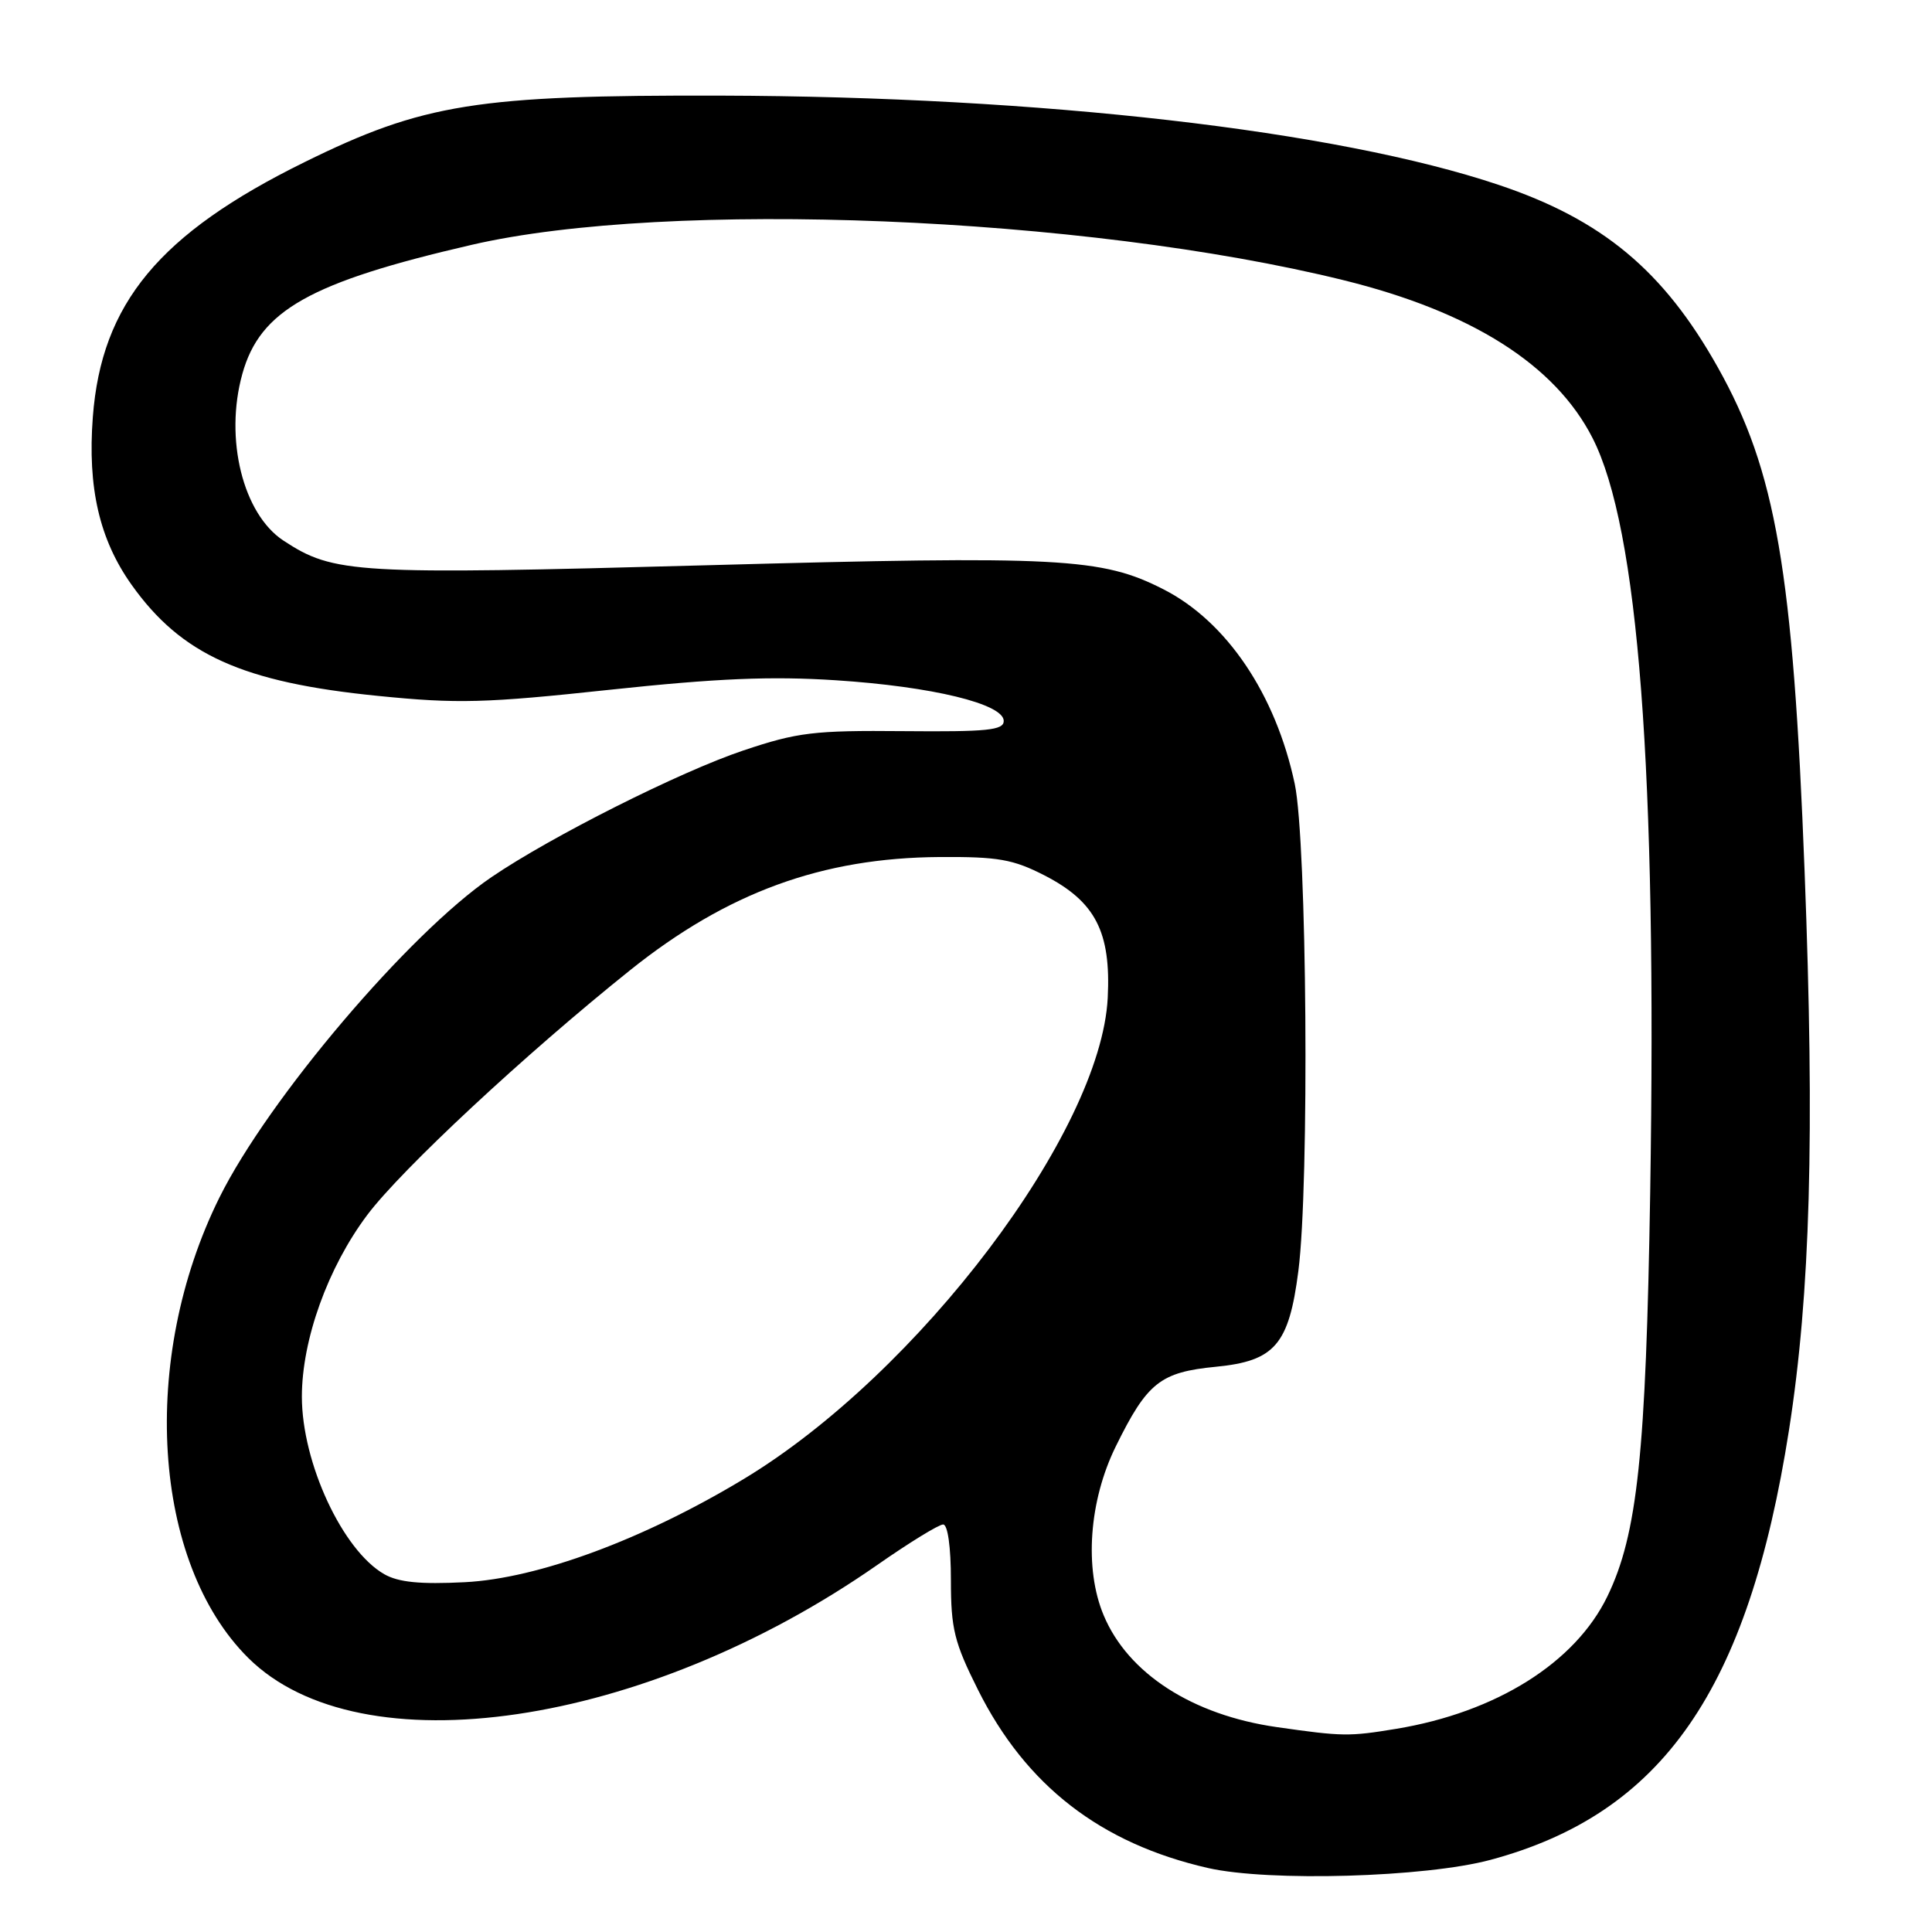 <?xml version="1.0" encoding="UTF-8" standalone="no"?>
<!DOCTYPE svg PUBLIC "-//W3C//DTD SVG 1.1//EN" "http://www.w3.org/Graphics/SVG/1.1/DTD/svg11.dtd" >
<svg xmlns="http://www.w3.org/2000/svg" xmlns:xlink="http://www.w3.org/1999/xlink" version="1.1" viewBox="0 0 256 256">
 <g >
 <path fill="currentColor"
d=" M 197.50 246.44 C 220.29 240.31 231.65 223.94 237.05 189.50 C 239.88 171.41 240.47 150.44 239.12 115.50 C 237.59 75.58 235.32 62.39 227.61 48.66 C 220.43 35.86 212.31 29.10 198.59 24.50 C 177.09 17.28 137.91 12.79 95.50 12.67 C 63.22 12.59 56.10 13.72 40.34 21.49 C 21.11 30.96 13.44 40.20 12.30 55.26 C 11.59 64.63 13.17 71.48 17.43 77.48 C 24.03 86.76 32.13 90.42 50.09 92.21 C 60.63 93.27 64.29 93.17 80.78 91.40 C 95.01 89.88 102.20 89.58 110.77 90.14 C 123.52 90.97 133.00 93.27 133.00 95.53 C 133.00 96.76 130.81 96.98 119.75 96.88 C 107.84 96.77 105.69 97.03 98.50 99.44 C 90.12 102.25 73.03 110.84 65.13 116.22 C 54.21 123.65 35.54 145.64 29.07 158.69 C 18.47 180.07 20.16 207.01 32.88 219.67 C 47.73 234.44 85.38 228.88 116.22 207.38 C 120.46 204.42 124.40 202.00 124.97 202.00 C 125.58 202.00 126.00 204.97 126.00 209.37 C 126.00 215.82 126.44 217.62 129.59 223.91 C 135.94 236.61 145.84 244.27 160.06 247.52 C 168.15 249.36 188.88 248.76 197.50 246.44 Z  M 169.18 228.85 C 157.99 227.25 149.46 221.74 146.24 214.03 C 143.65 207.86 144.30 198.86 147.85 191.65 C 152.02 183.18 153.74 181.82 161.14 181.10 C 168.92 180.34 170.79 178.17 172.04 168.41 C 173.52 156.93 173.18 111.52 171.56 103.87 C 169.04 92.00 162.54 82.36 154.17 78.09 C 145.96 73.90 140.55 73.62 93.63 74.90 C 46.92 76.17 44.25 76.02 37.57 71.64 C 32.19 68.11 29.72 58.14 32.11 49.55 C 34.45 41.12 41.08 37.39 62.51 32.44 C 88.59 26.41 143.61 28.64 178.00 37.12 C 194.99 41.31 206.07 48.33 211.02 58.04 C 217.11 69.98 219.56 102.05 218.66 158.00 C 218.10 192.65 216.97 203.30 212.99 211.52 C 208.73 220.32 198.26 226.89 185.00 229.08 C 178.76 230.11 177.91 230.10 169.18 228.85 Z  M 50.92 208.59 C 45.39 205.43 40.00 193.82 40.00 185.07 C 40.00 177.51 43.45 167.93 48.67 160.98 C 53.22 154.93 69.62 139.66 83.50 128.55 C 96.37 118.25 108.93 113.66 124.52 113.56 C 132.25 113.51 134.24 113.86 138.41 116.00 C 145.15 119.47 147.22 123.48 146.78 132.22 C 145.88 150.01 121.70 181.99 98.59 195.95 C 85.31 203.97 71.29 209.16 61.58 209.65 C 55.68 209.95 52.80 209.66 50.92 208.59 Z "/>
</g>
</svg>